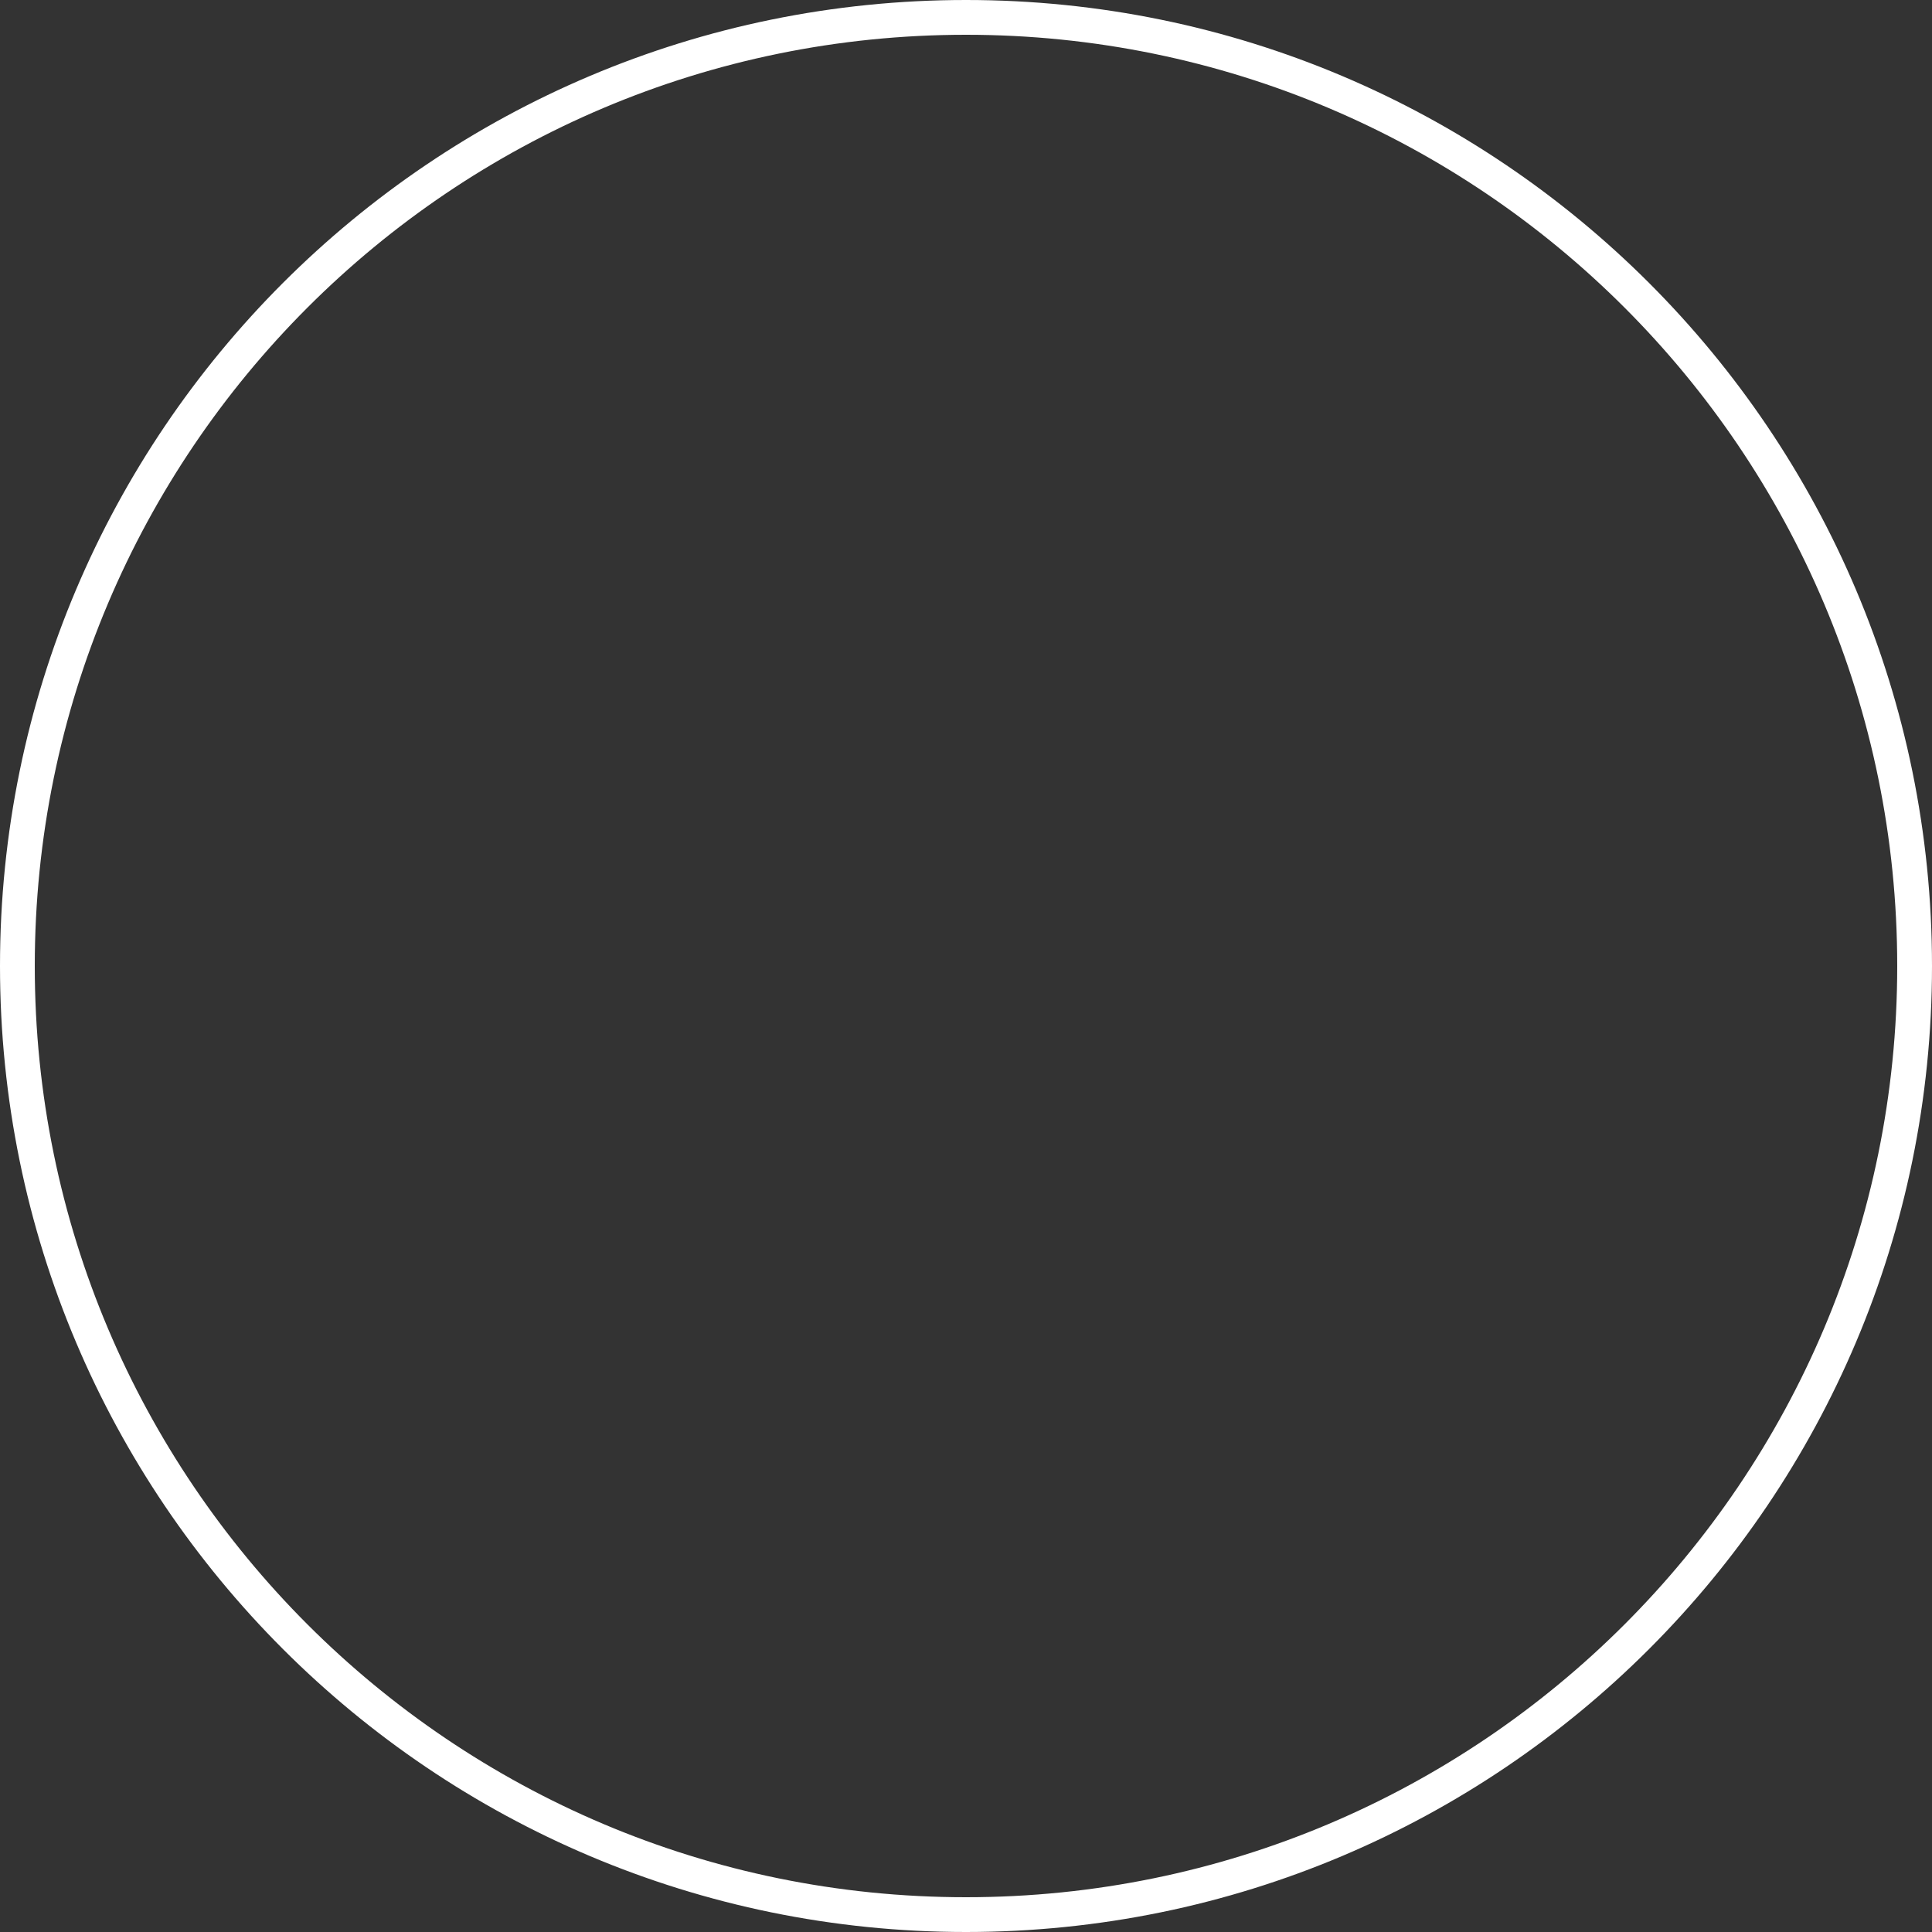 <svg viewBox="0 0 80 80" fill="none" xmlns="http://www.w3.org/2000/svg">
<rect x="0" y="0" width="80" height="80" fill="#333333" stroke="none"/>
<path fill-rule="evenodd" clip-rule="evenodd" d="M80 40C80 62.091 62.091 80 40 80C17.909 80 0 62.091 0 40C0 17.909 17.909 0 40 0C62.091 0 80 17.909 80 40ZM78.56 40C78.56 61.296 61.296 78.56 40 78.56C18.704 78.56 1.44 61.296 1.44 40C1.44 18.704 18.704 1.44 40 1.44C61.296 1.44 78.56 18.704 78.56 40Z" fill="white"/>
</svg>
